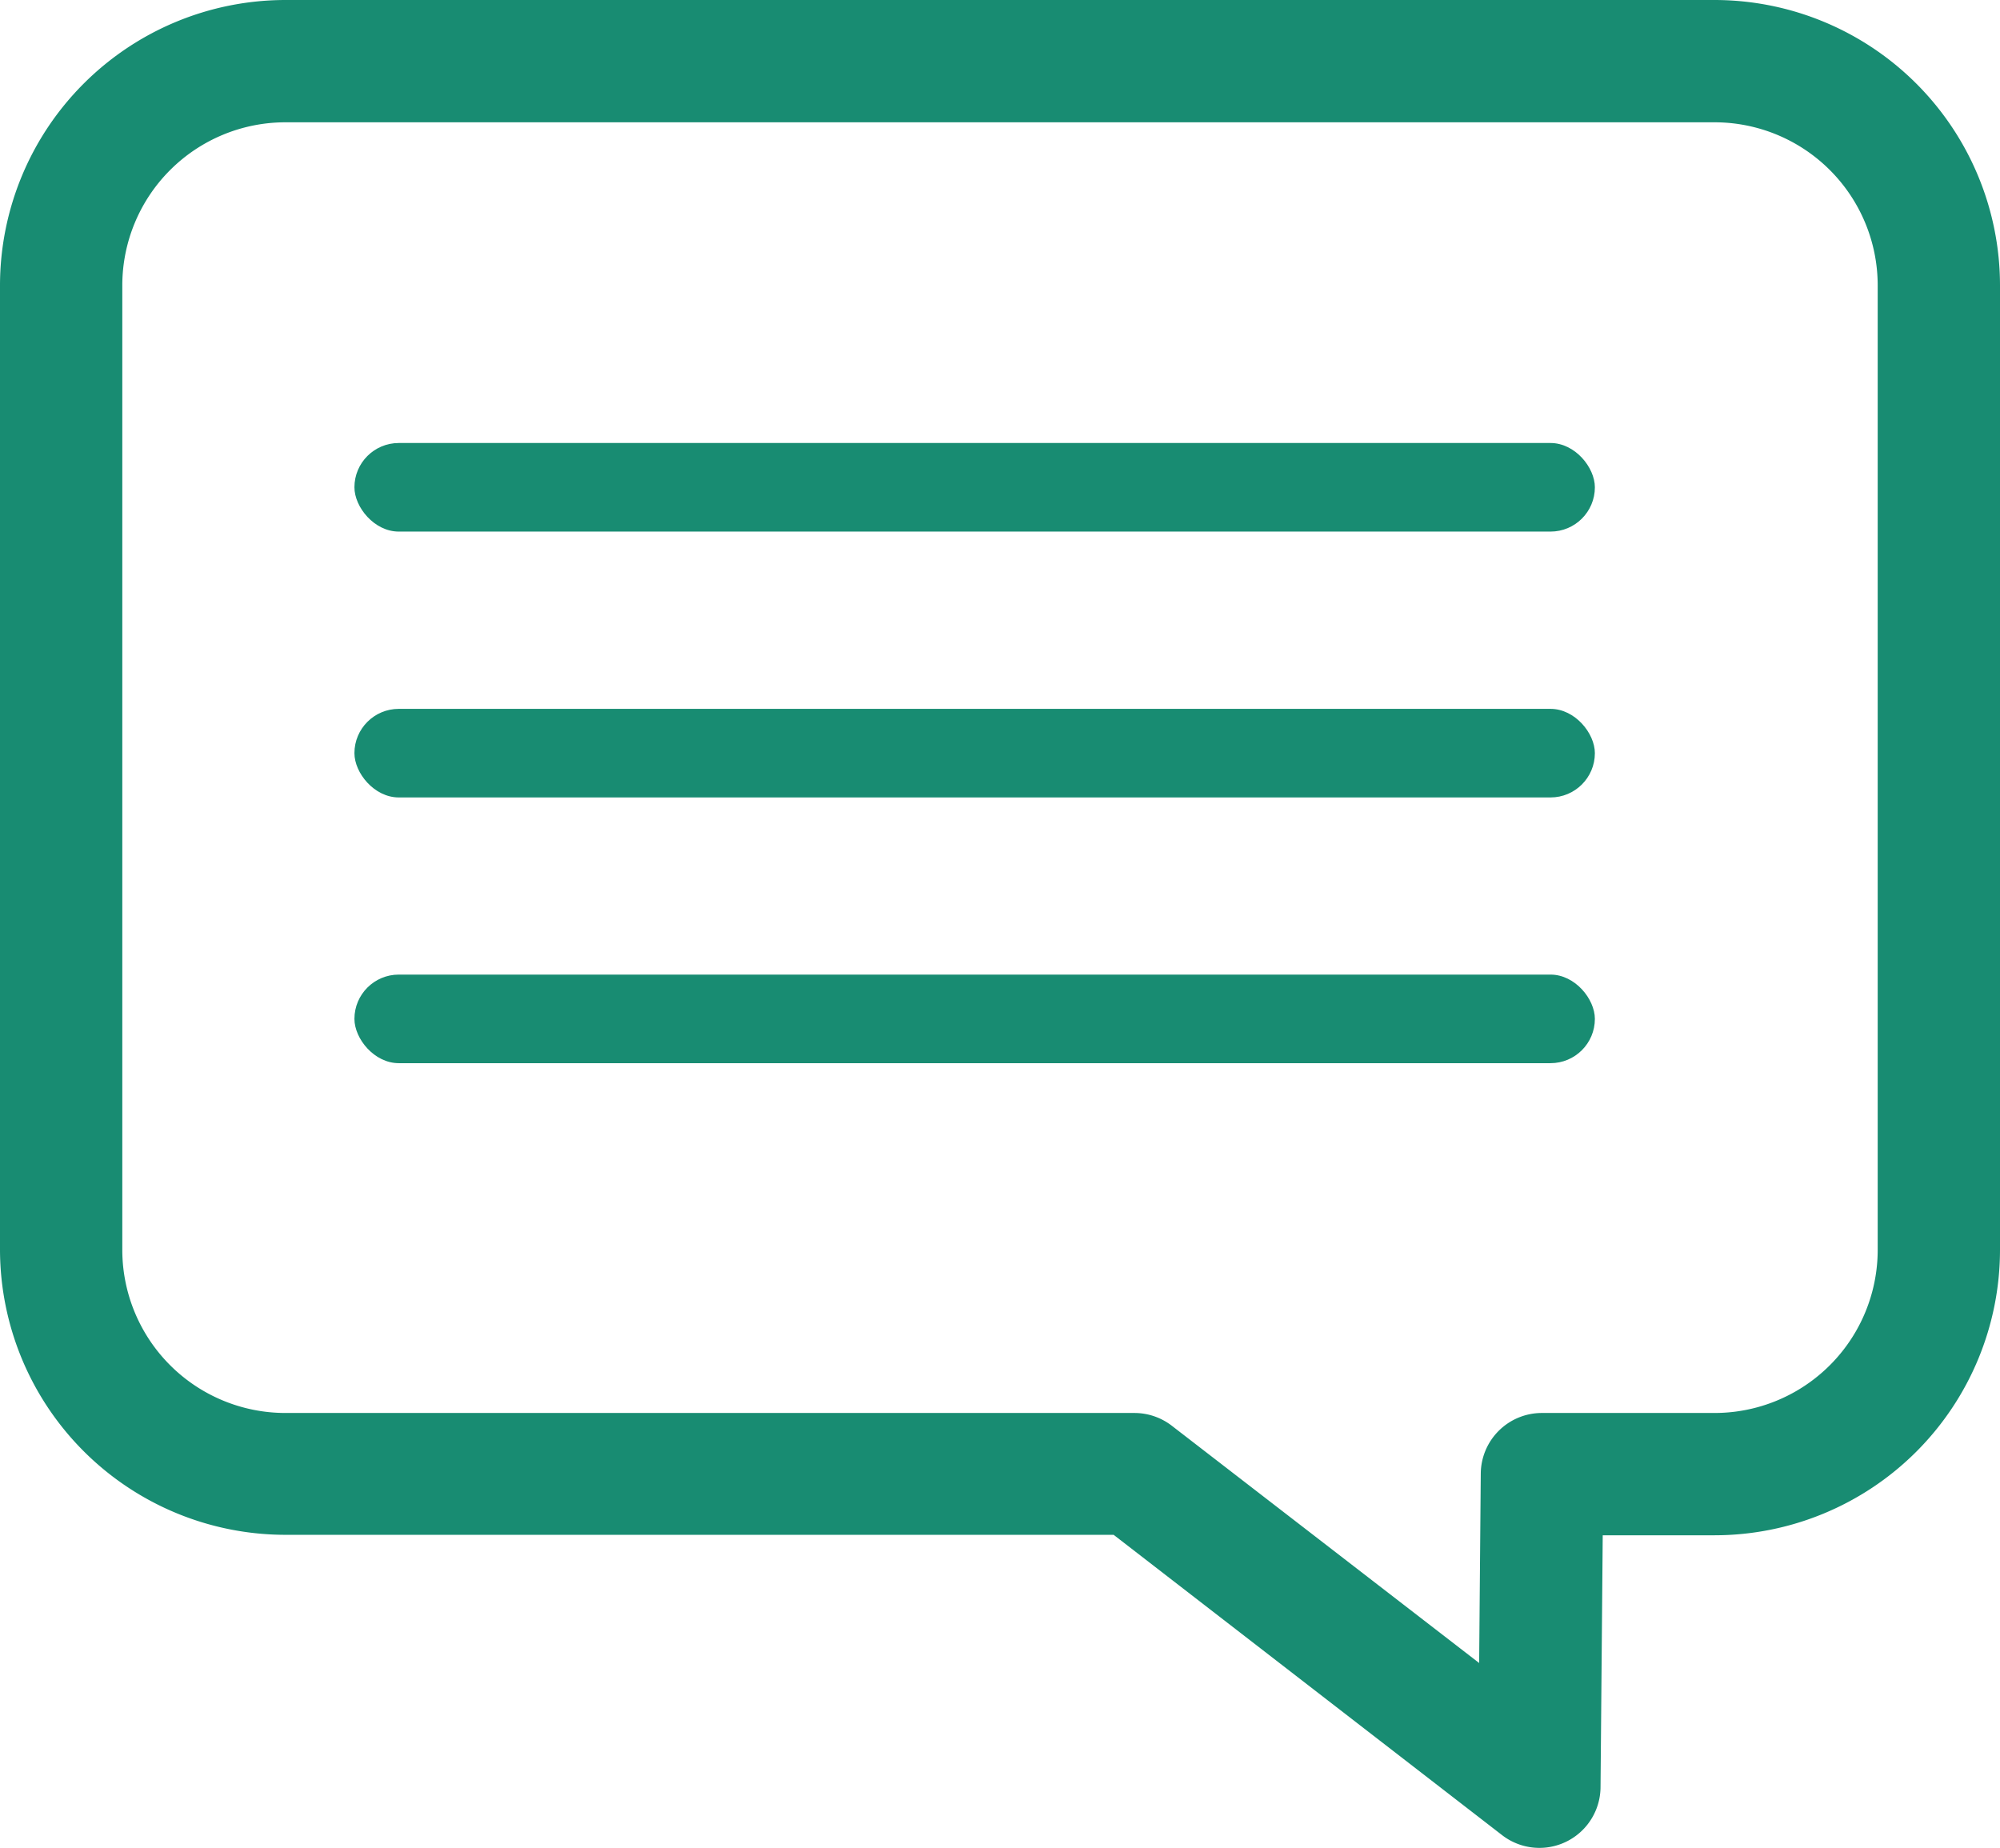 <svg xmlns="http://www.w3.org/2000/svg" width="17.318" height="16" viewBox="0 0 17.318 16"><defs><style>.a{fill:#188c72;}</style></defs><g transform="translate(0 0)"><g transform="translate(0 0)"><path class="a" d="M2.471,19.477H14.847a2.473,2.473,0,0,1,2.471,2.471V30.3a2.473,2.473,0,0,1-2.471,2.471h-.969l-.019,2.181a.529.529,0,0,1-.853.415l-3.363-2.6H2.471A2.473,2.473,0,0,1,0,30.3V21.948A2.473,2.473,0,0,1,2.471,19.477ZM1.059,30.3a1.413,1.413,0,0,0,1.412,1.412H9.823a.53.53,0,0,1,.323.11l2.662,2.055.014-1.64a.529.529,0,0,1,.529-.525h1.494A1.413,1.413,0,0,0,16.259,30.3V21.948a1.413,1.413,0,0,0-1.412-1.412H2.471a1.413,1.413,0,0,0-1.412,1.412V30.3Z" transform="translate(0 -19.477)"/></g><rect class="a" width="10.741" height="0.767" rx="0.384" transform="translate(3.069 3.836)"/><rect class="a" width="10.741" height="0.767" rx="0.384" transform="translate(3.069 6.138)"/><rect class="a" width="10.741" height="0.767" rx="0.384" transform="translate(3.069 8.439)"/></g></svg>